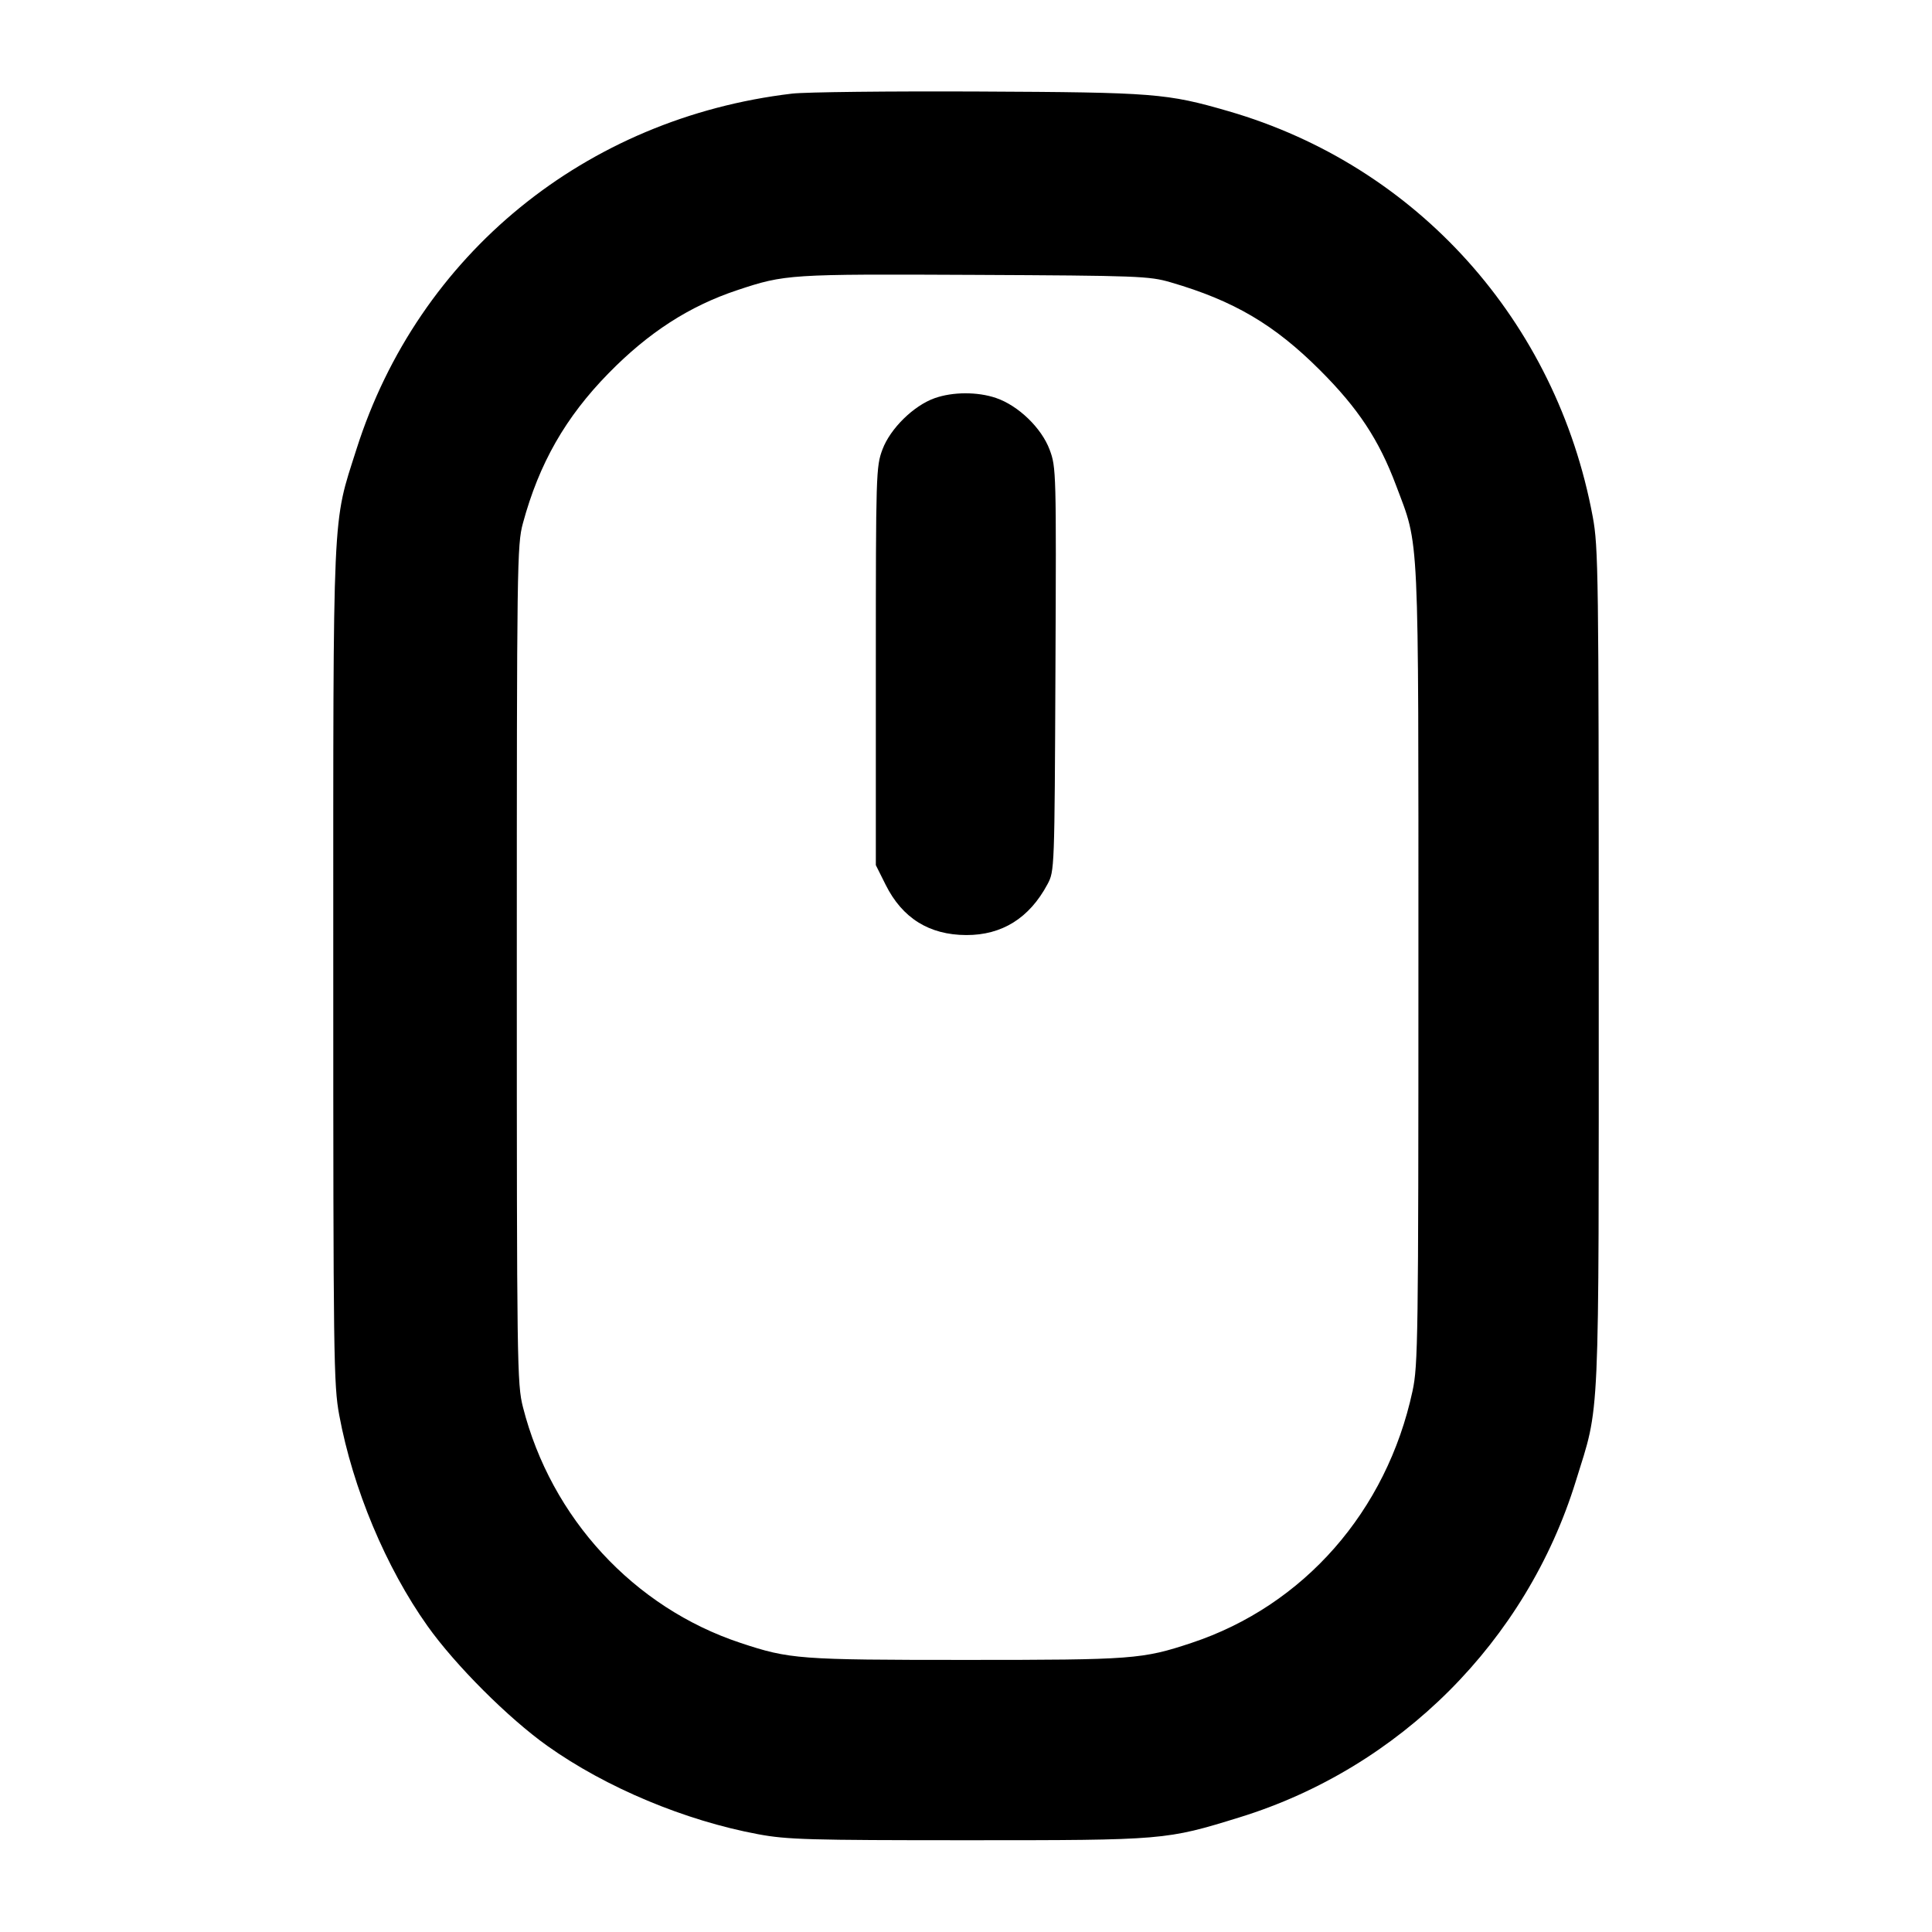 <svg fill="currentColor" viewBox="0 0 256 256" xmlns="http://www.w3.org/2000/svg"><path d="M104.960 12.404 C 77.580 15.637,55.428 33.718,47.235 59.520 C 44.004 69.697,44.160 66.219,44.160 128.000 C 44.160 180.021,44.206 183.503,44.952 187.520 C 46.759 197.245,51.129 207.685,56.649 215.457 C 60.322 220.630,67.370 227.678,72.543 231.351 C 80.315 236.871,90.755 241.241,100.480 243.048 C 104.307 243.758,107.164 243.840,128.213 243.840 C 154.326 243.840,154.474 243.827,164.267 240.801 C 185.482 234.245,202.245 217.482,208.801 196.267 C 212.032 185.812,211.840 190.118,211.840 128.213 C 211.840 75.984,211.794 72.498,211.048 68.480 C 206.232 42.550,187.750 21.970,162.783 14.735 C 154.603 12.364,152.980 12.236,129.707 12.127 C 117.856 12.072,106.720 12.197,104.960 12.404 M155.093 37.401 C 163.484 39.842,168.859 43.005,174.927 49.073 C 179.979 54.125,182.719 58.279,184.987 64.323 C 188.102 72.624,187.947 69.281,187.947 128.000 C 187.947 177.432,187.898 180.918,187.167 184.320 C 183.741 200.250,172.756 212.764,157.867 217.698 C 151.360 219.855,150.138 219.947,128.000 219.947 C 105.862 219.947,104.640 219.855,98.133 217.698 C 83.983 213.009,73.028 201.141,69.294 186.453 C 68.514 183.386,68.480 180.949,68.480 127.787 C 68.480 74.679,68.514 72.193,69.289 69.333 C 71.434 61.407,74.931 55.284,80.640 49.456 C 85.943 44.042,91.349 40.554,97.707 38.442 C 104.035 36.340,104.546 36.307,129.067 36.423 C 150.800 36.526,152.276 36.581,155.093 37.401 M123.850 52.759 C 121.059 53.748,117.967 56.784,116.931 59.554 C 116.080 61.827,116.053 62.704,116.053 88.268 L 116.053 114.637 117.358 117.248 C 119.563 121.661,123.128 123.883,128.029 123.900 C 132.777 123.916,136.395 121.654,138.794 117.170 C 139.729 115.421,139.734 115.304,139.852 88.689 C 139.969 62.497,139.953 61.917,139.082 59.587 C 138.002 56.701,134.932 53.740,131.975 52.733 C 129.528 51.899,126.249 51.910,123.850 52.759 " stroke="none" fill-rule="evenodd"></path></svg>